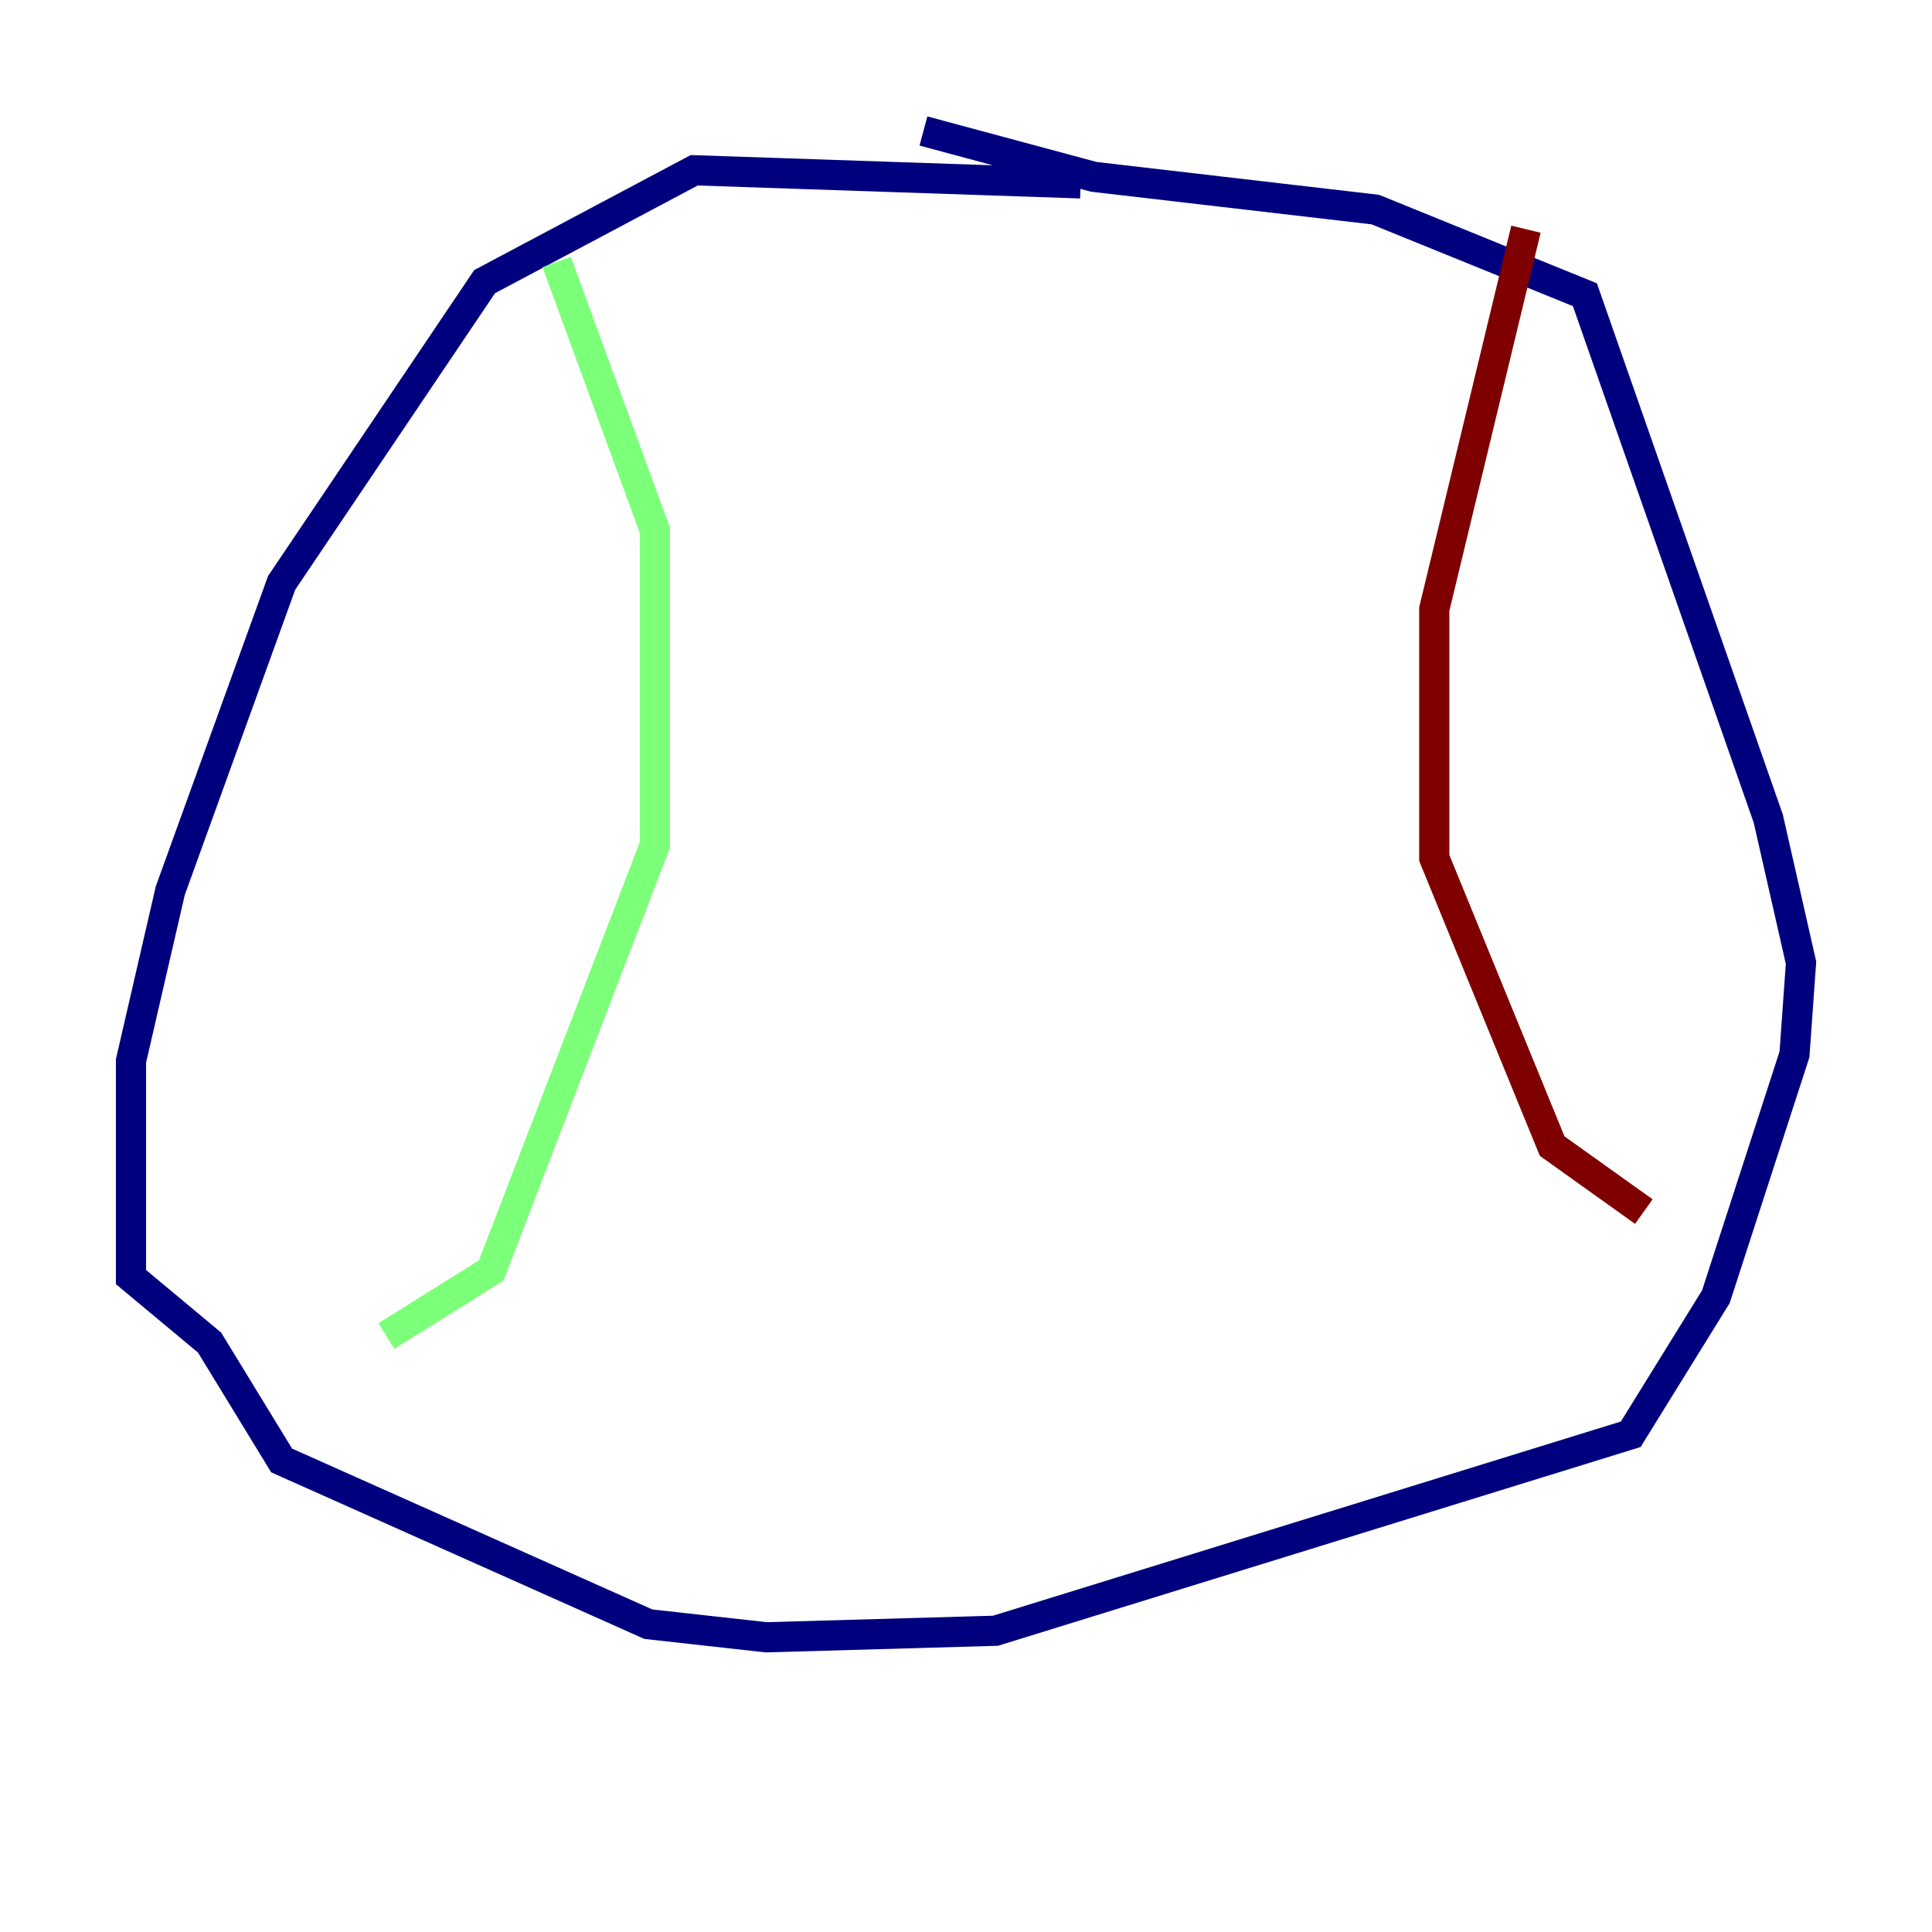 <?xml version="1.0" encoding="utf-8" ?>
<svg baseProfile="tiny" height="128" version="1.2" viewBox="0,0,128,128" width="128" xmlns="http://www.w3.org/2000/svg" xmlns:ev="http://www.w3.org/2001/xml-events" xmlns:xlink="http://www.w3.org/1999/xlink"><defs /><polyline fill="none" points="71.593,12.149 45.993,11.281 32.108,18.658 18.658,38.617 11.281,59.01 8.678,70.291 8.678,84.61 13.885,88.949 18.658,96.759 42.956,107.607 50.766,108.475 65.953,108.041 108.041,95.024 113.681,85.912 118.888,69.858 119.322,63.783 117.153,54.237 105.003,19.525 91.119,13.885 72.461,11.715 61.18,8.678" stroke="#00007f" stroke-width="2" /><polyline fill="none" points="36.881,17.356 43.39,35.146 43.39,55.973 32.542,84.176 25.6,88.515" stroke="#7cff79" stroke-width="2" /><polyline fill="none" points="101.098,15.186 95.024,40.352 95.024,56.841 102.834,75.932 108.909,80.271" stroke="#7f0000" stroke-width="2" /></svg>